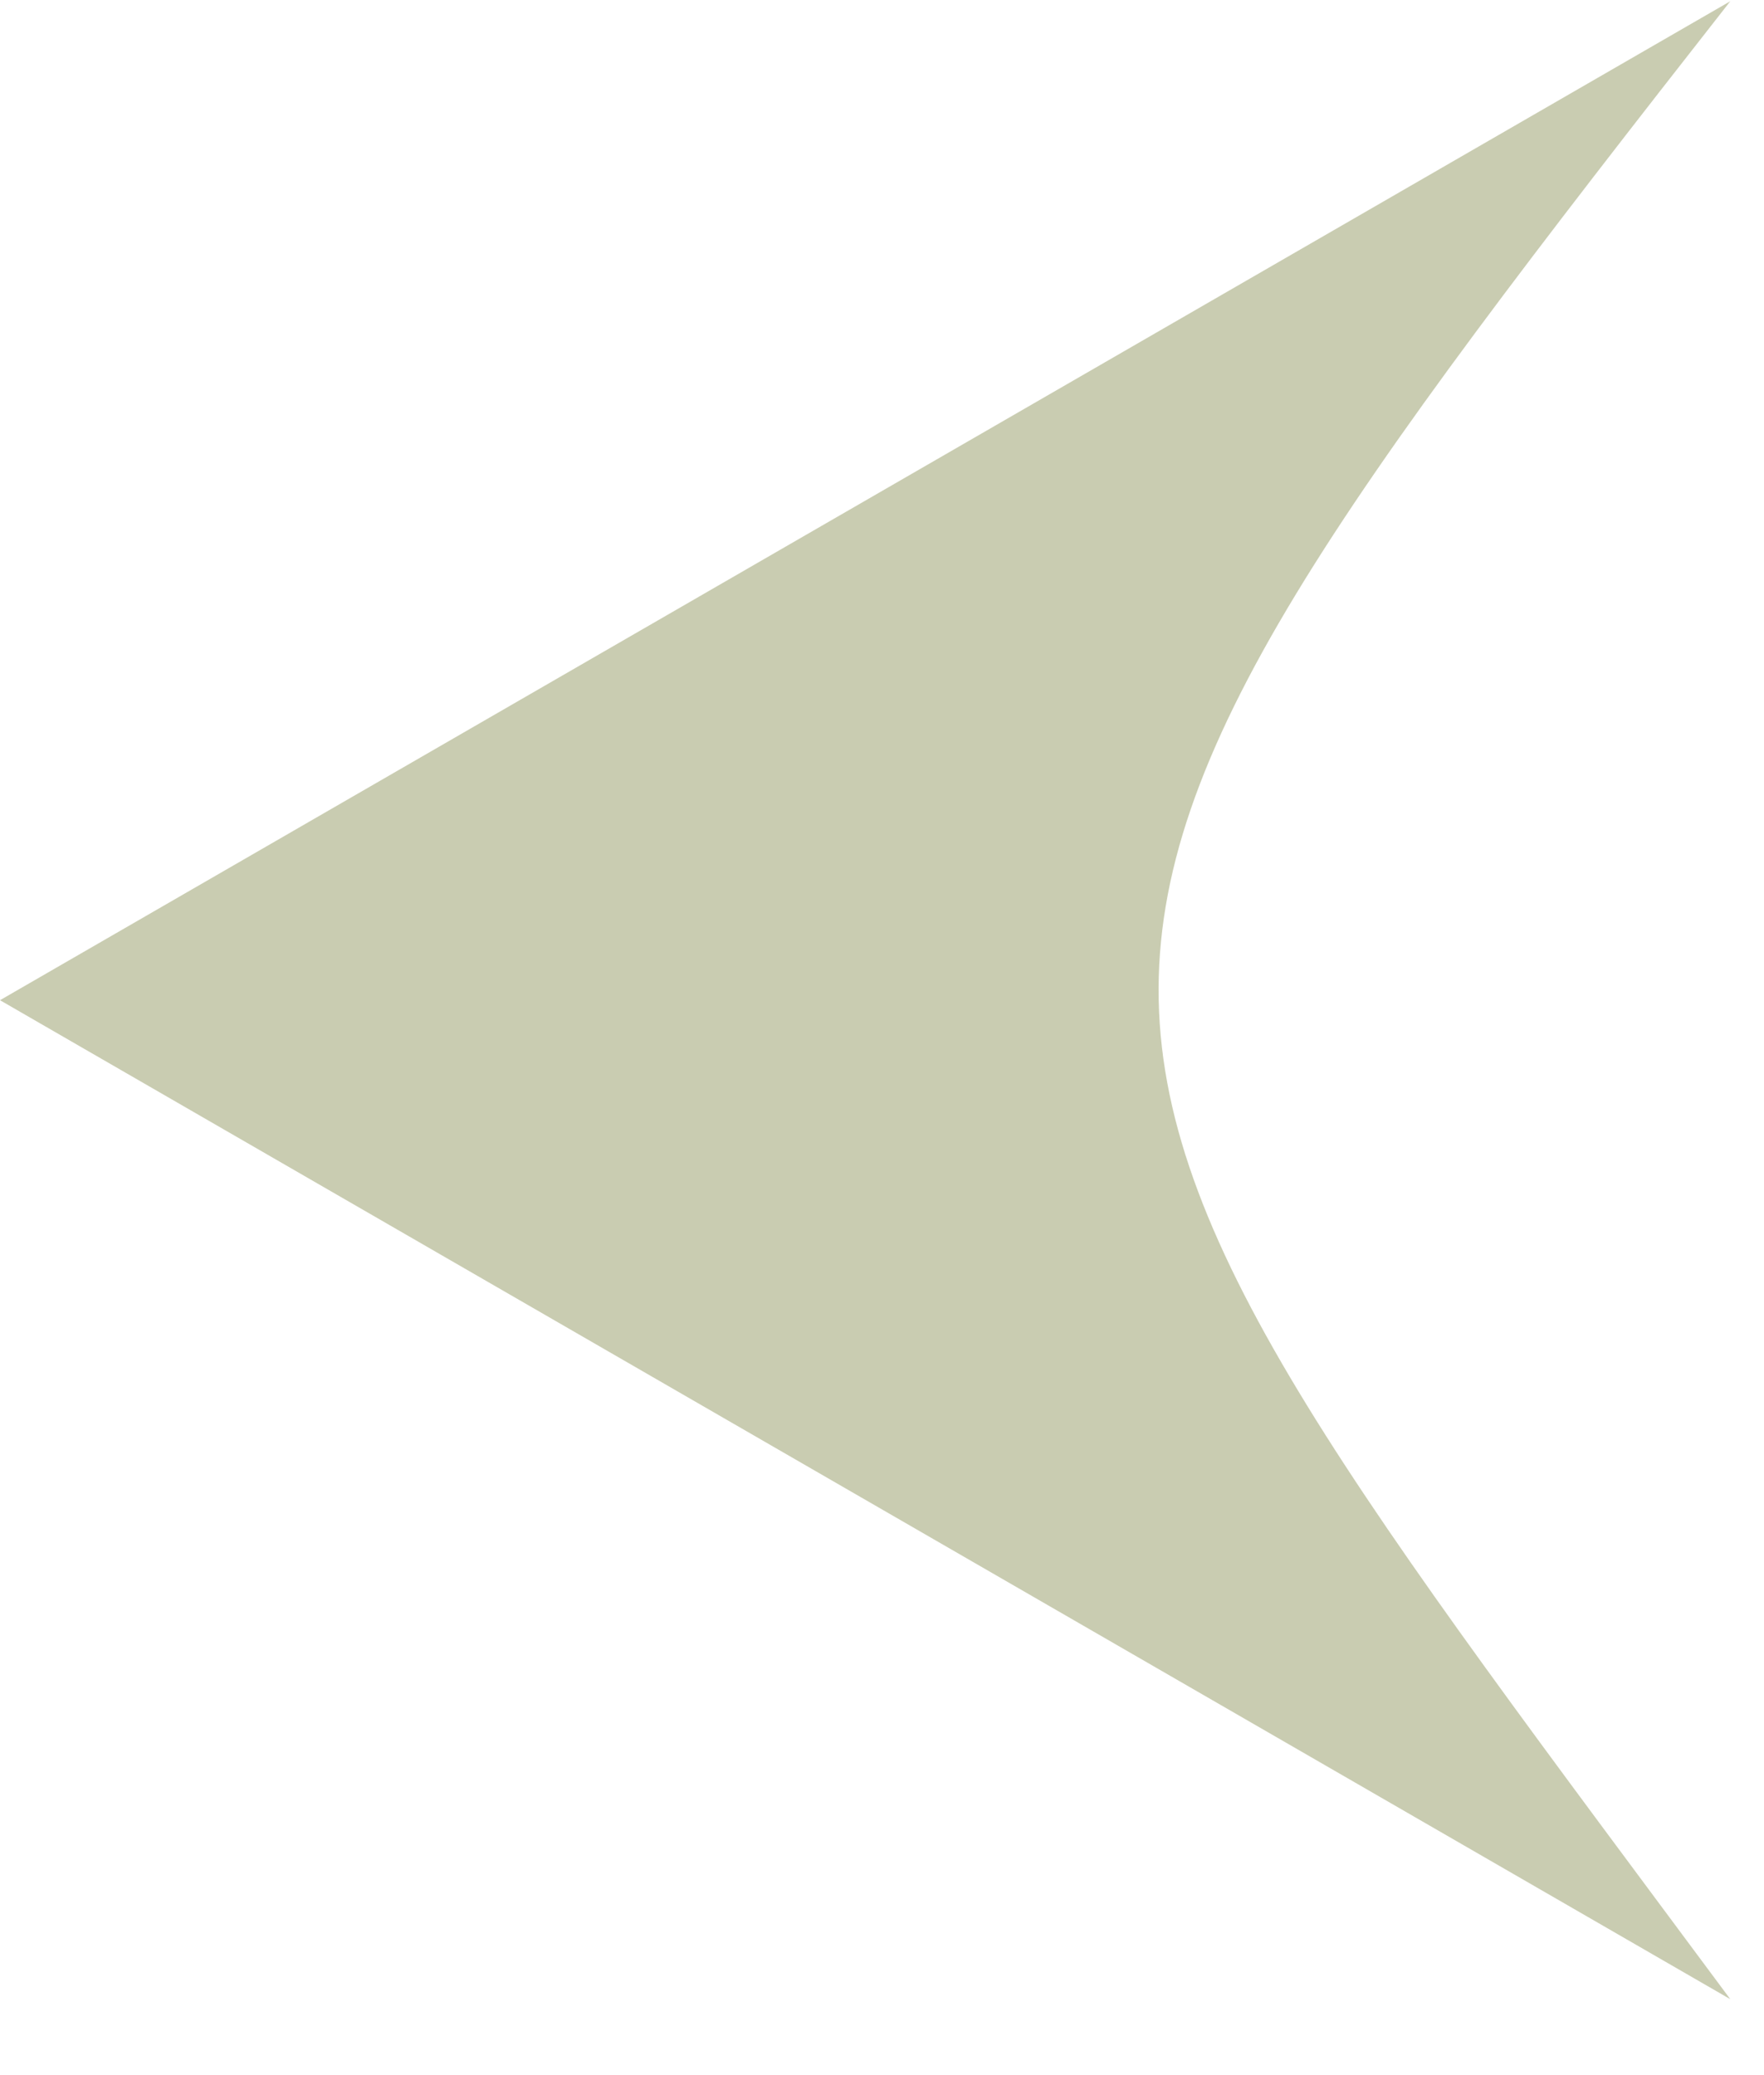 <svg width="17" height="20" viewBox="0 0 17 20" fill="none" xmlns="http://www.w3.org/2000/svg">
<path opacity="0.4" d="M-4.20843e-07 9.64L16.675 0.012C9.132 9.64 9.529 9.64 16.675 19.268L-4.20843e-07 9.64Z" fill="#787F3D"/>
</svg>
